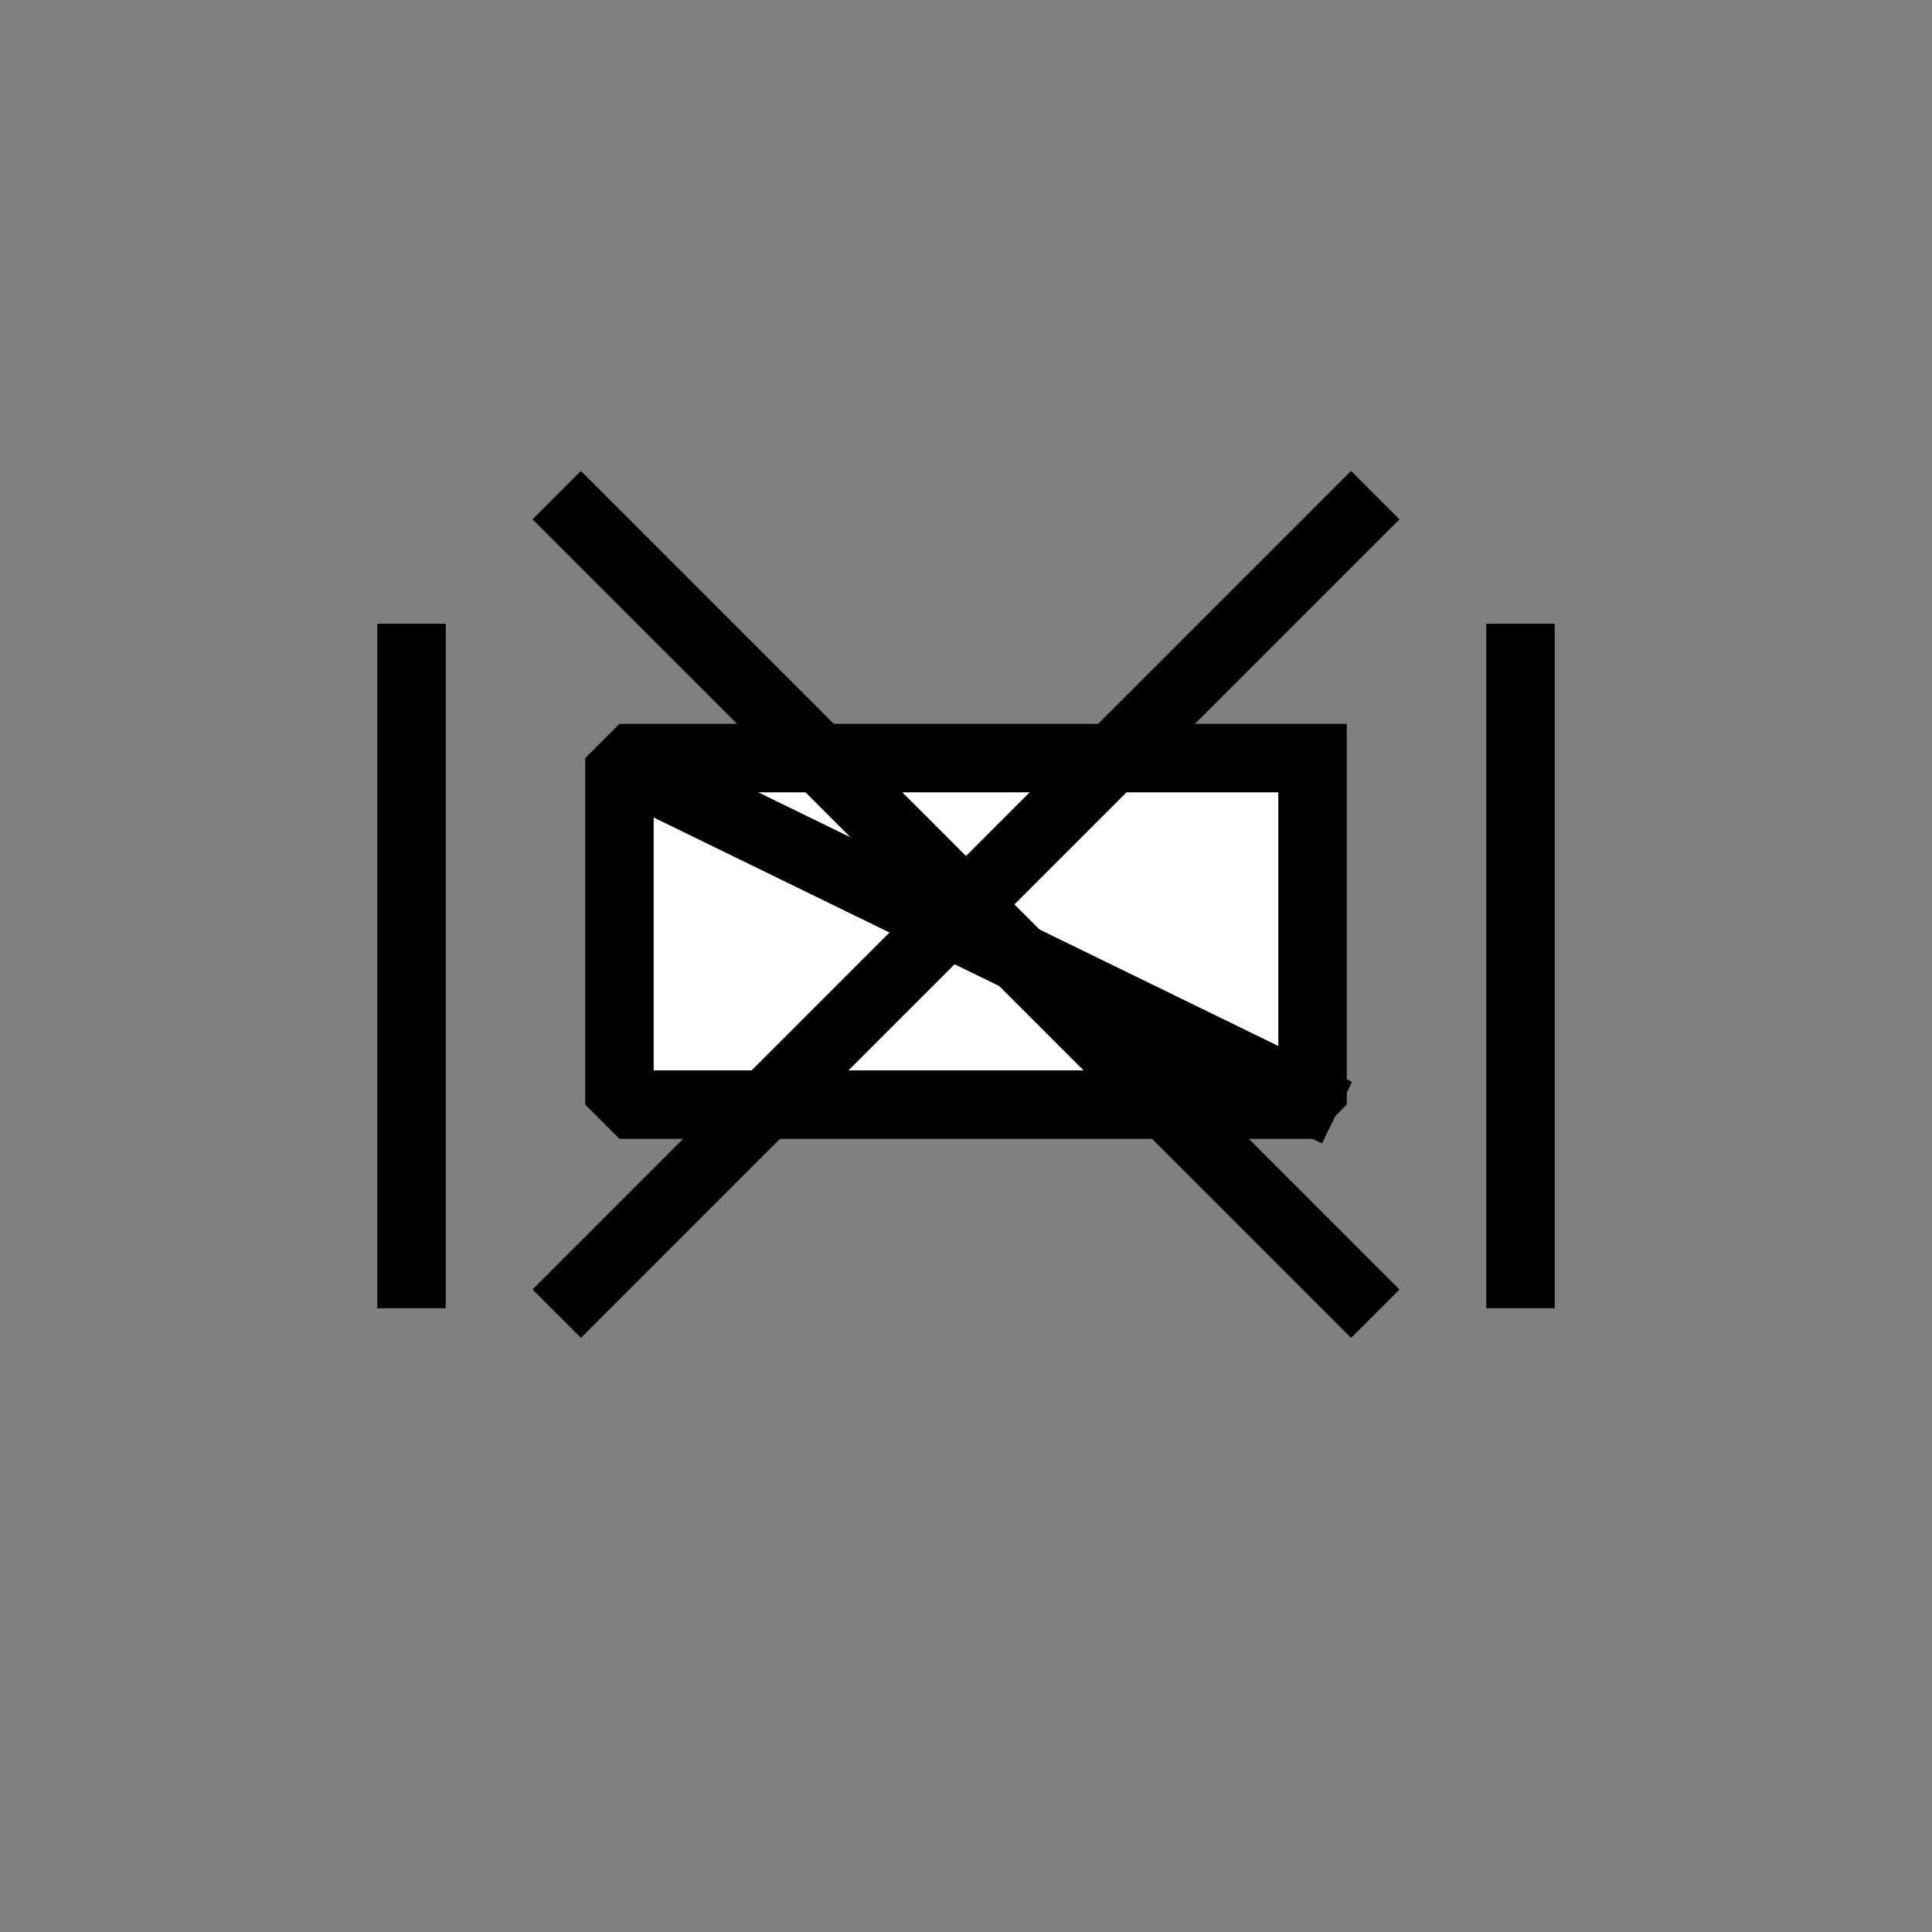 <?xml version="1.0" encoding="UTF-8" standalone="no"?>
<svg width="11.289mm" height="11.289mm"
 viewBox="0 0 32 32"
 xmlns="http://www.w3.org/2000/svg" xmlns:xlink="http://www.w3.org/1999/xlink"  version="1.2" baseProfile="tiny">
<rect x="0" y="0" width="32" height="32" fill="#808080" stroke="none"/>
<title>Qt SVG Document</title>
<desc>Generated with Qt</desc>
<defs>
</defs>
<g fill="none" stroke="black" stroke-width="1" fill-rule="evenodd" stroke-linecap="square" stroke-linejoin="bevel" >

<g fill="#ffffff" fill-opacity="1" stroke="#000000" stroke-opacity="1" stroke-width="1.134" stroke-linecap="square" stroke-linejoin="miter" stroke-miterlimit="2" transform="matrix(1,0,0,1,0,0)"
font-family="MS Shell Dlg 2" font-size="8.25" font-weight="400" font-style="normal" 
>
<path vector-effect="none" fill-rule="evenodd" d="M21.74,12.556 L21.74,18.296 L10.26,18.296 L10.26,12.556 L21.74,12.556"/>
</g>

<g fill="none" stroke="#000000" stroke-opacity="1" stroke-width="1.134" stroke-linecap="square" stroke-linejoin="bevel" transform="matrix(1,0,0,1,0,0)"
font-family="MS Shell Dlg 2" font-size="8.25" font-weight="400" font-style="normal" 
>
<path vector-effect="none" fill-rule="evenodd" d="M21.635,18.181 L10.629,12.813"/>
<path vector-effect="none" fill-rule="evenodd" d="M6.816,10.898 L6.816,21.102"/>
<path vector-effect="none" fill-rule="evenodd" d="M25.184,10.898 L25.184,21.102"/>
<path vector-effect="none" fill-rule="evenodd" d="M9.622,8.602 L22.378,21.358 M22.378,8.602 L9.622,21.358"/>
</g>
</g>
</svg>
